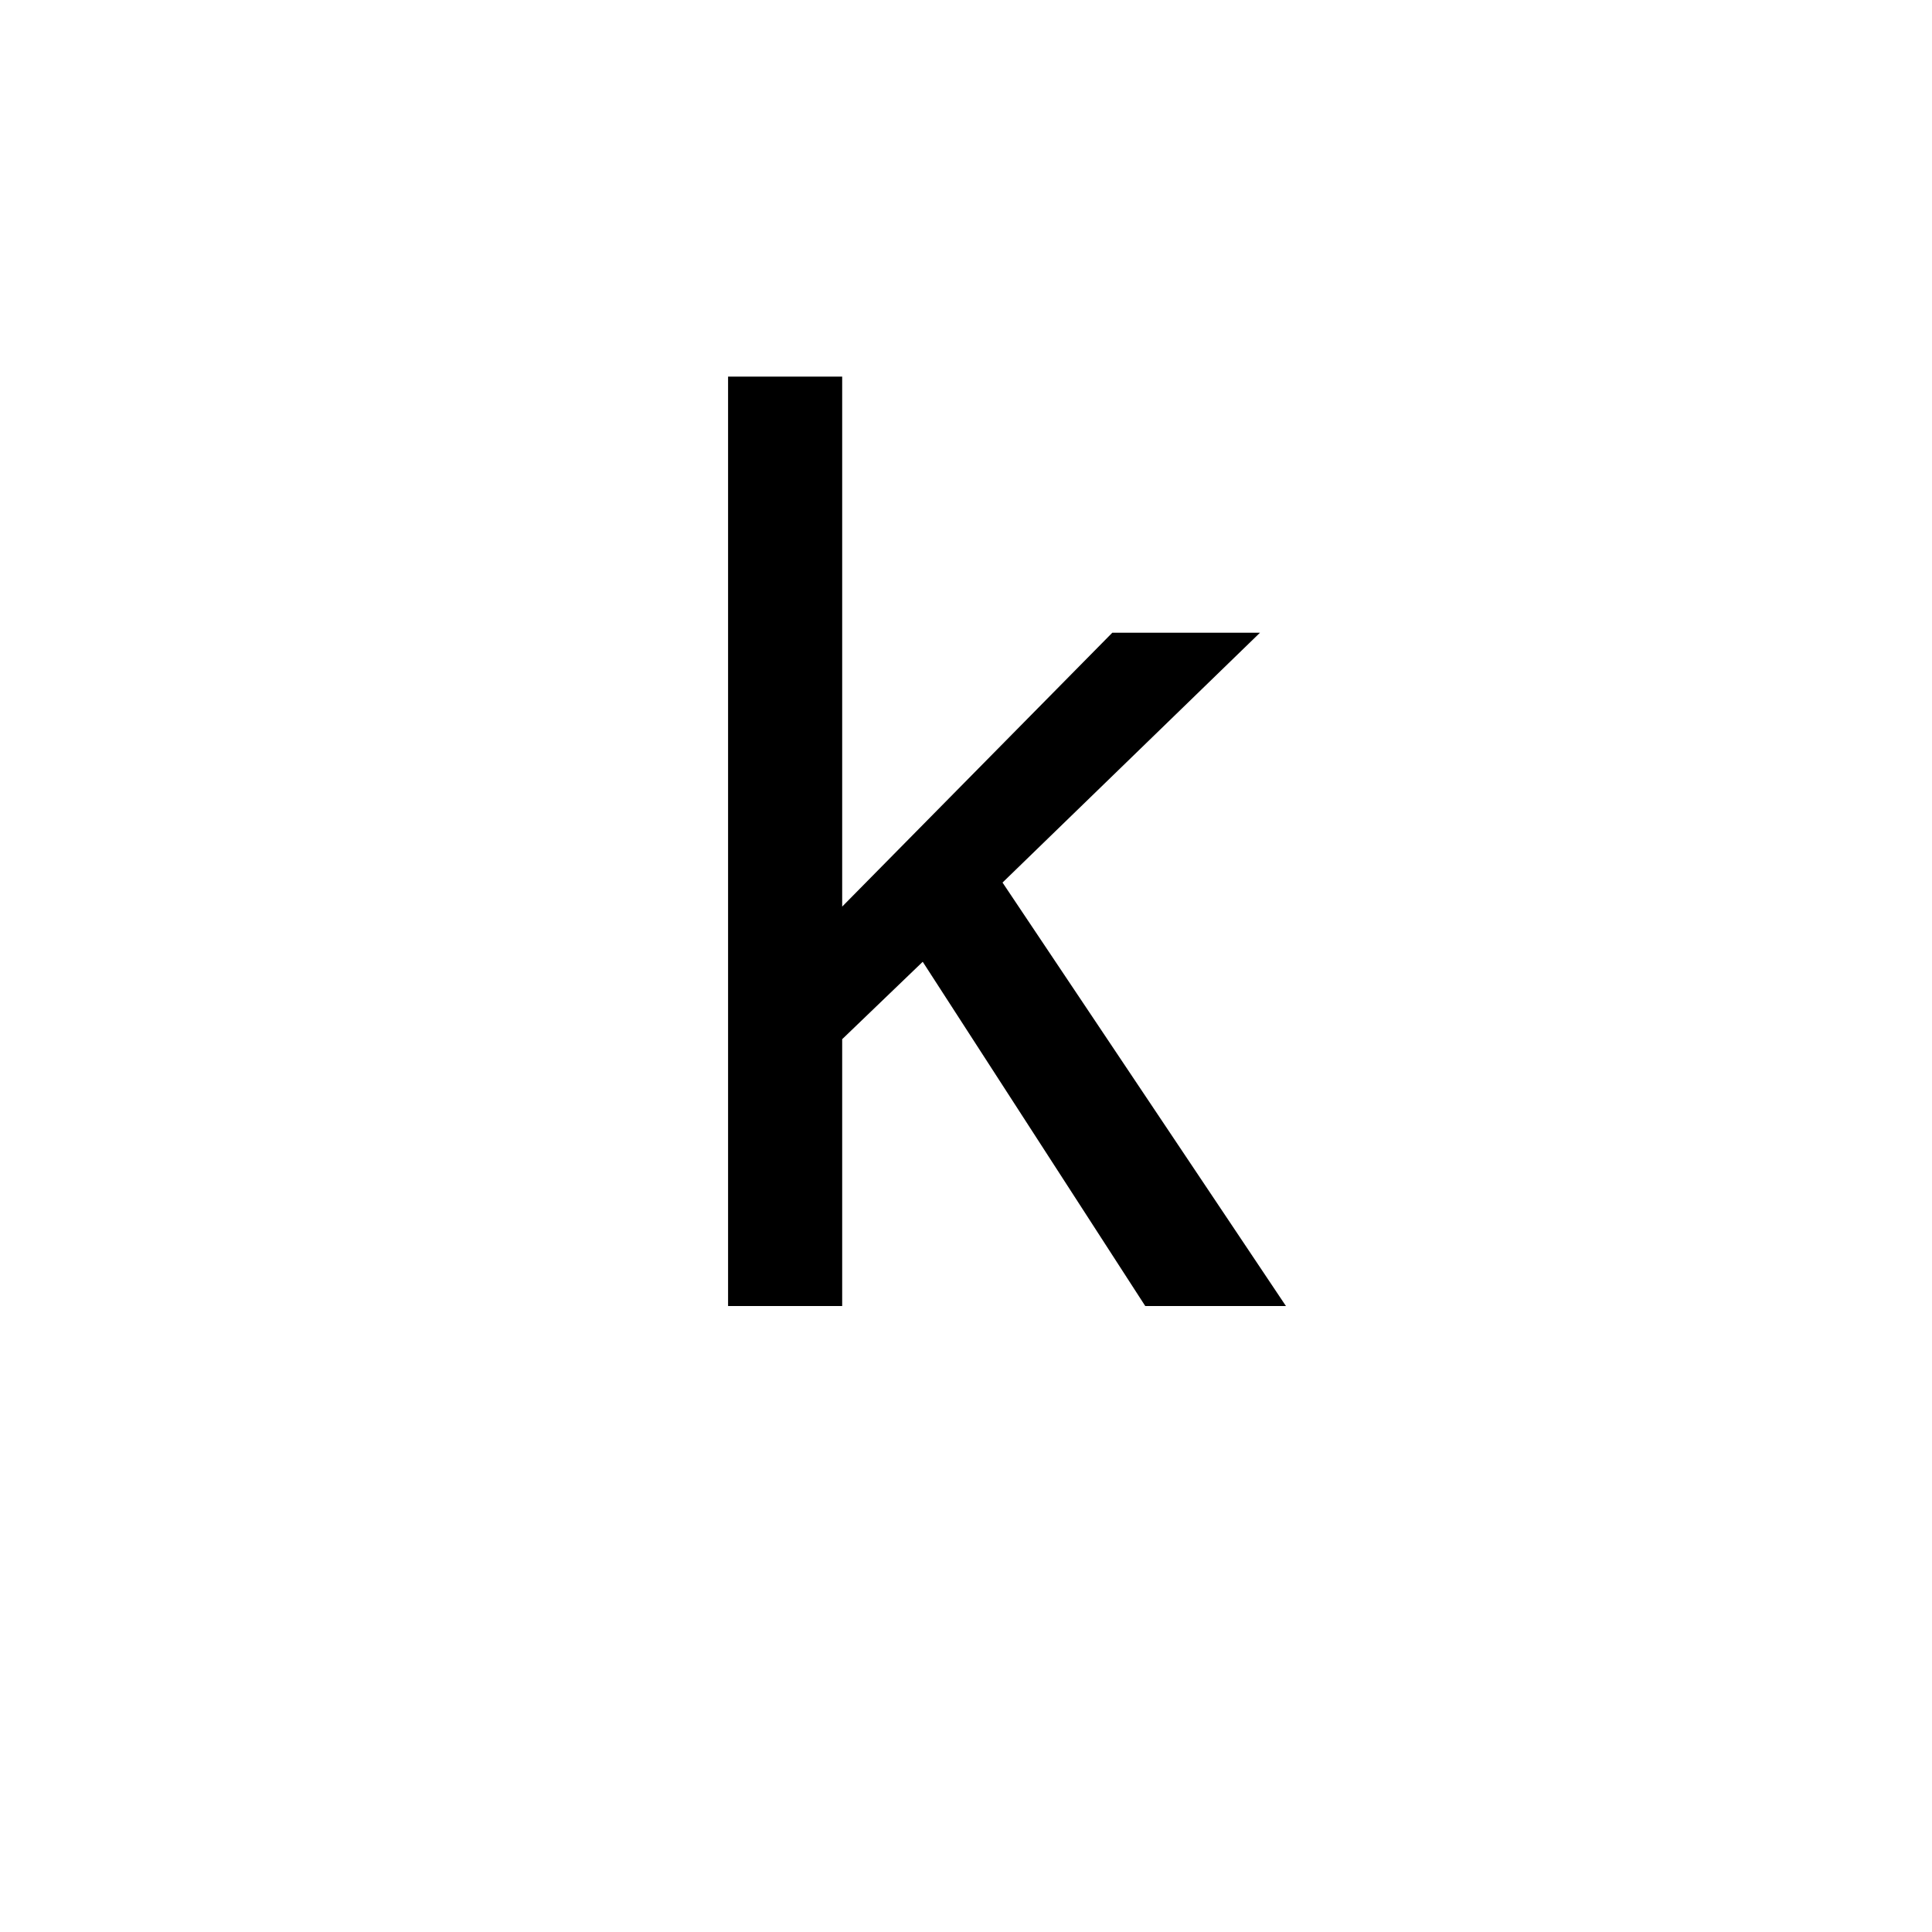 <?xml version="1.0" encoding="UTF-8"?><svg enable-background="new 0 0 250 250" height="250px" viewBox="0 0 250 250" width="250px" x="0px" xml:space="preserve" xmlns="http://www.w3.org/2000/svg" xmlns:xlink="http://www.w3.org/1999/xlink" y="0px"><defs><symbol id="8a8d8cfca" overflow="visible"><path d="M11.156 0v-120.266h14.766v68.579l34.953-35.438h19.11L46.671-54.797 83.344 0H65.14L36.344-44.547 25.922-34.53V0zm0 0"/></symbol></defs><use x="83.056" xlink:href="#8a8d8cfca" y="169"/></svg>